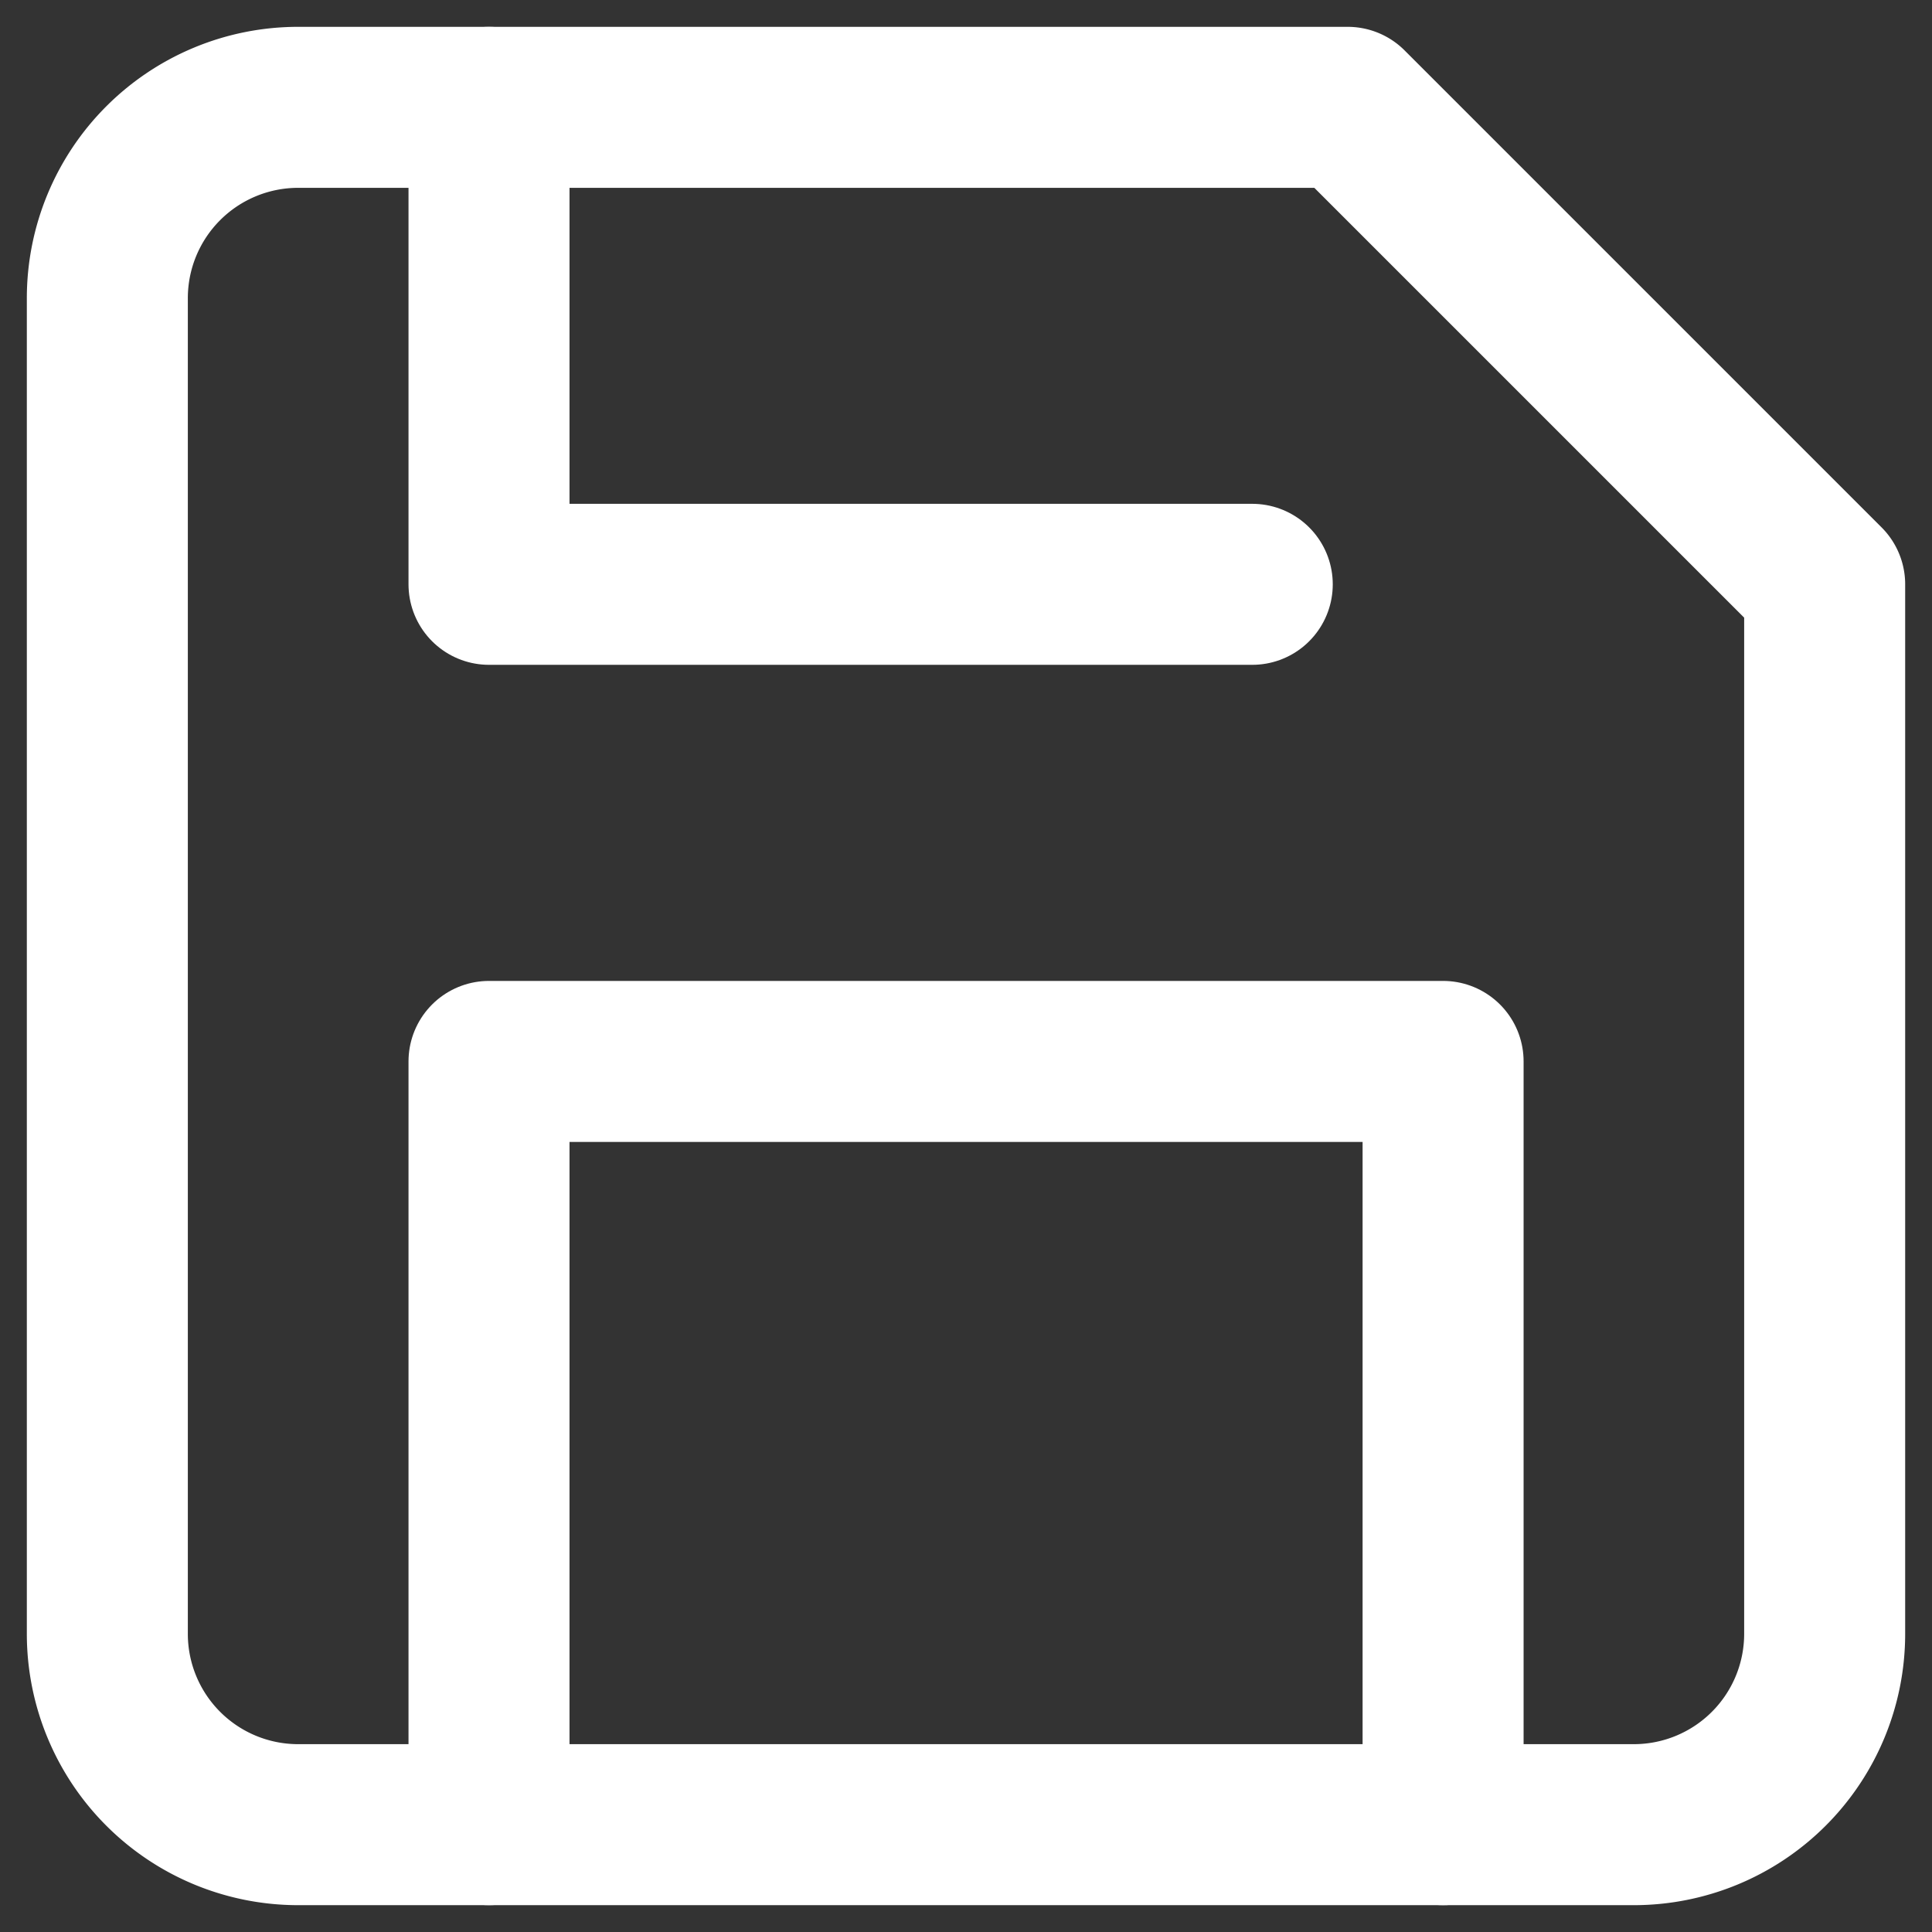 <svg xmlns="http://www.w3.org/2000/svg" width="18" height="18" viewBox="0 0 18 18"><rect x="0" y="0" width="18" height="18" fill="#333333" stroke="none"/><rect width="18" height="18" fill="none"/><g transform="translate(-3.5 -3.5)"><path d="M18.722,20.5H6.278A1.778,1.778,0,0,1,4.5,18.722V6.278A1.778,1.778,0,0,1,6.278,4.5h9.778L20.5,8.944v9.778A1.778,1.778,0,0,1,18.722,20.5Z" fill="none" stroke="#fff" stroke-linecap="round" stroke-linejoin="round" stroke-width="1.5"/><path d="M19.389,26.611V19.5H10.5v7.111" transform="translate(-2.444 -6.111)" fill="none" stroke="#fff" stroke-linecap="round" stroke-linejoin="round" stroke-width="1.5"/><path d="M10.5,4.5V8.944h7.111" transform="translate(-2.444)" fill="none" stroke="#fff" stroke-linecap="round" stroke-linejoin="round" stroke-width="1.5"/></g></svg>